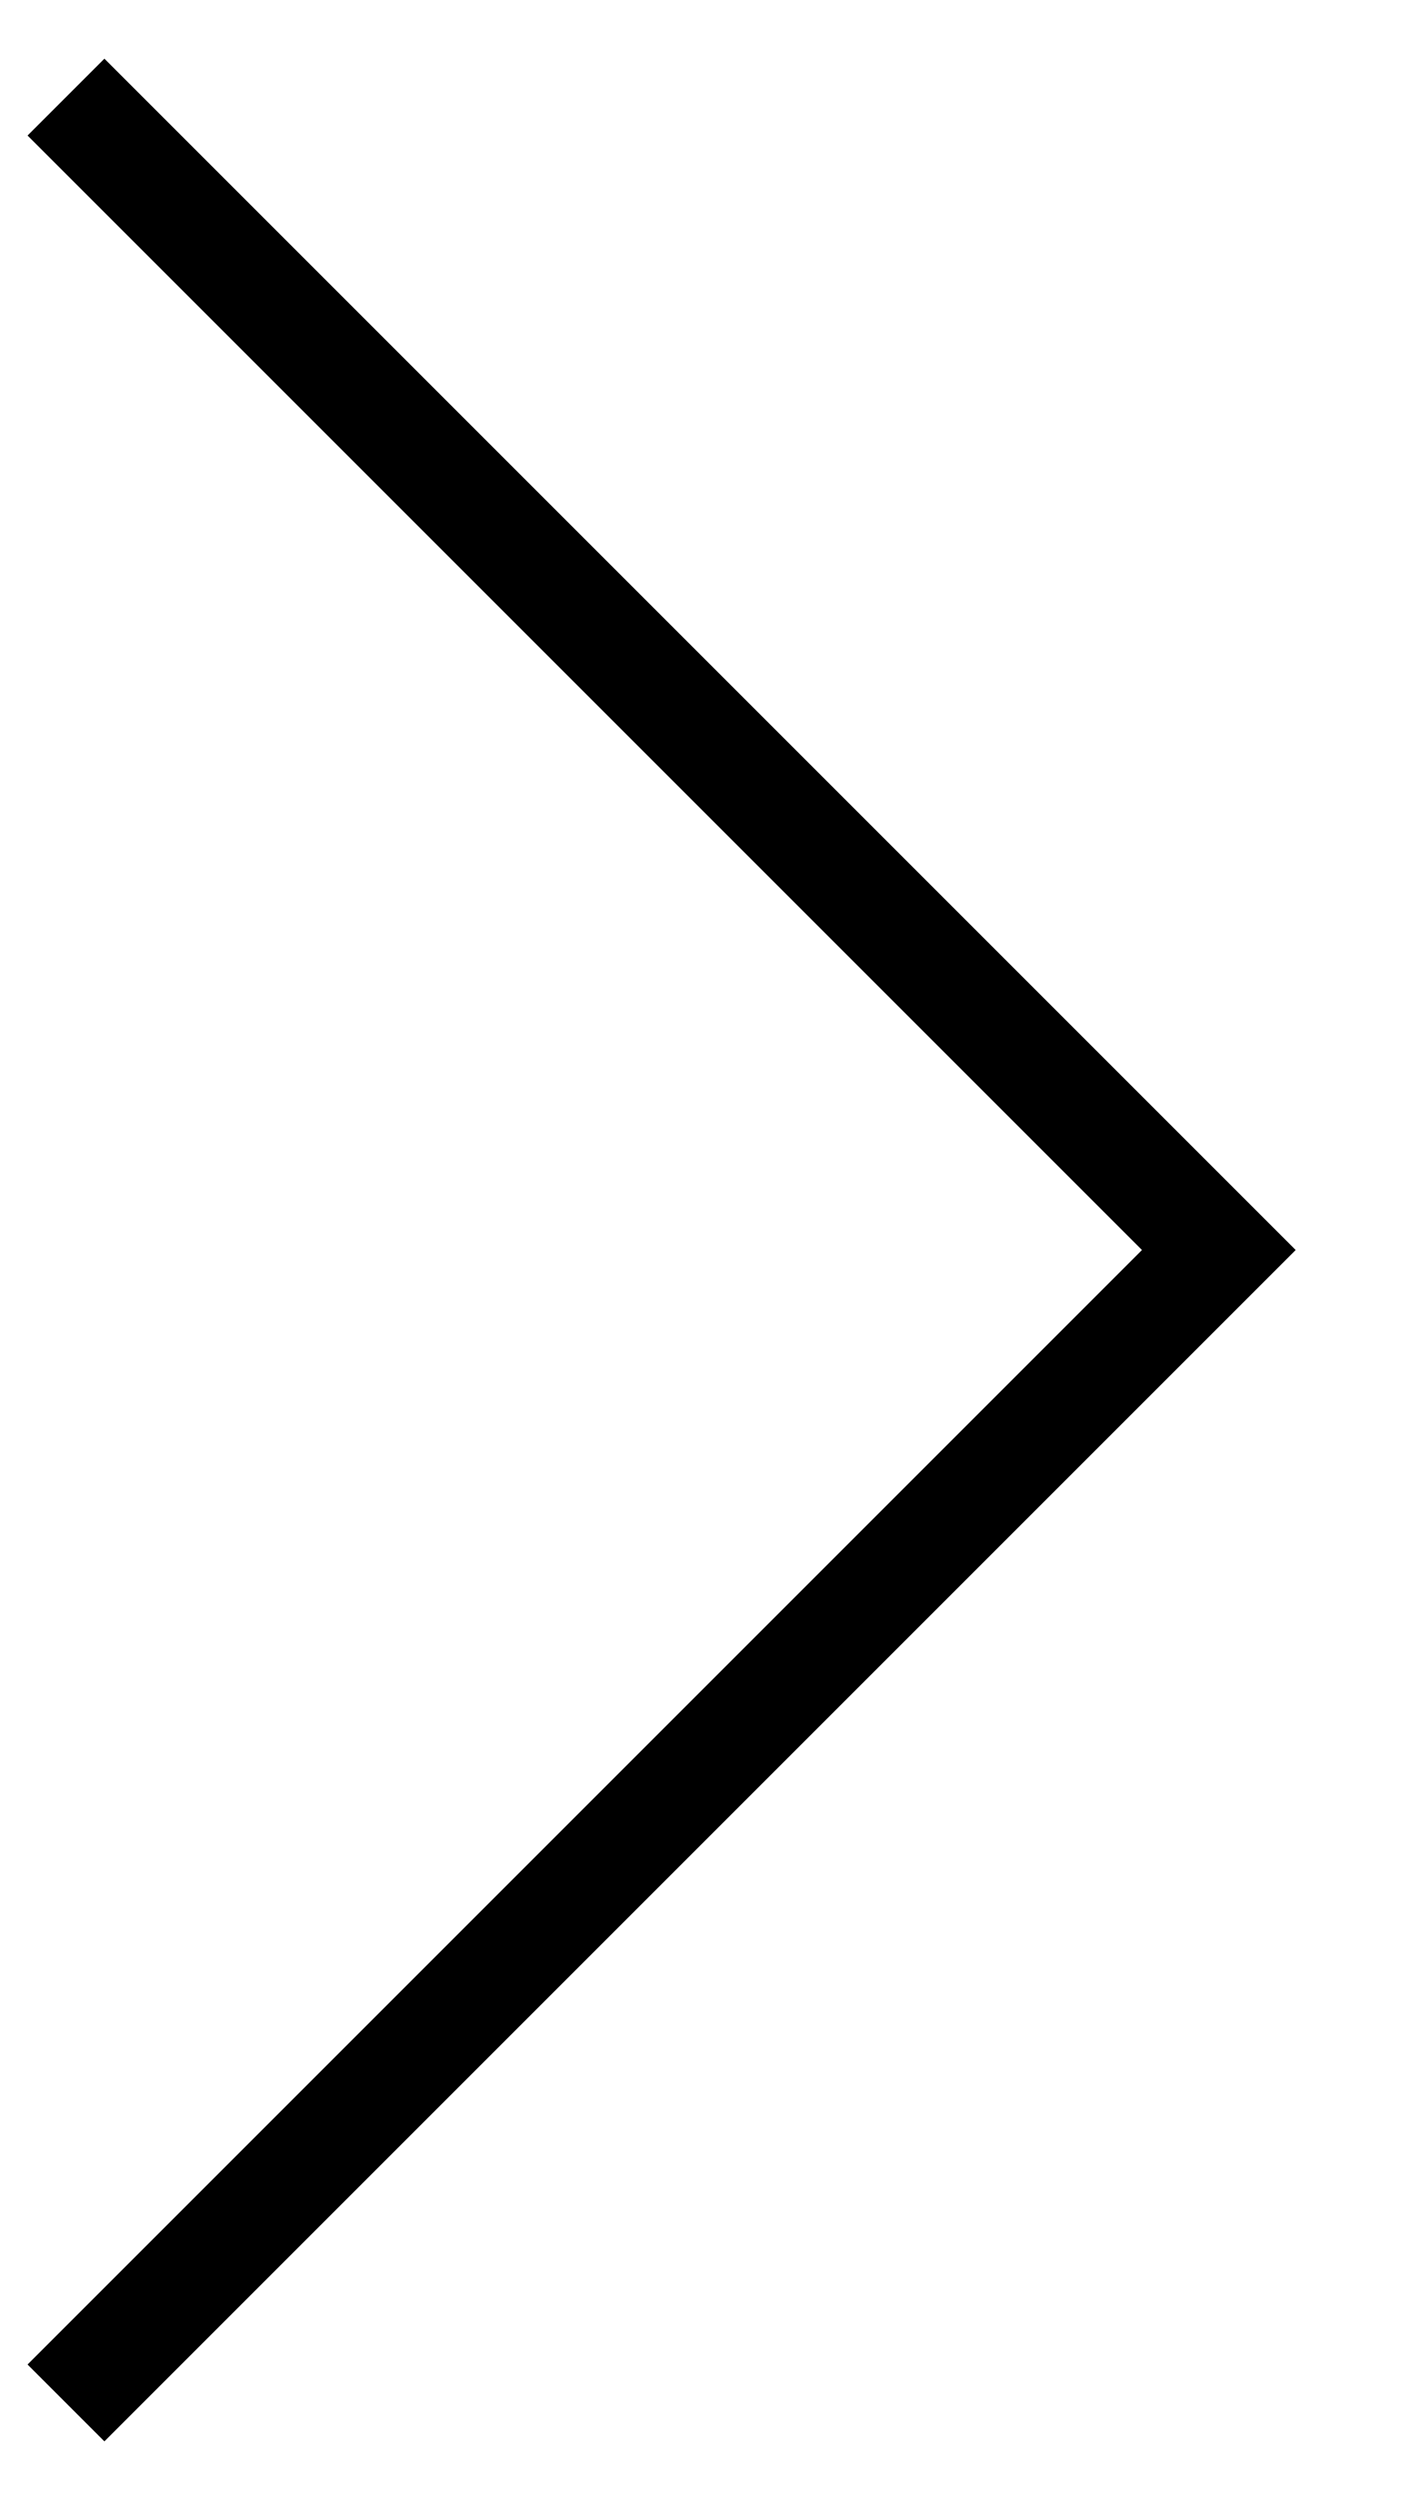 <?xml version="1.0" encoding="UTF-8"?>
<svg width="13px" height="23px" viewBox="0 0 13 23" version="1.1" xmlns="http://www.w3.org/2000/svg" xmlns:xlink="http://www.w3.org/1999/xlink">
    <!-- Generator: Sketch 56.3 (81716) - https://sketch.com -->
    <title>icon-chevron-right</title>
    <desc>Created with Sketch.</desc>
    <g id="Page-1" stroke="none" stroke-width="1" fill="none" fill-rule="evenodd">
        <g id="Slices" transform="translate(-90, -386)" stroke="#000000">
            <polyline id="icon-chevron-right" transform="translate(90.607, 397.5) scale(-1, 1) rotate(-45) translate(-90.607, -397.5) " points="83.107 405 83.107 390 98.107 390"></polyline>
        </g>
    </g>
</svg>